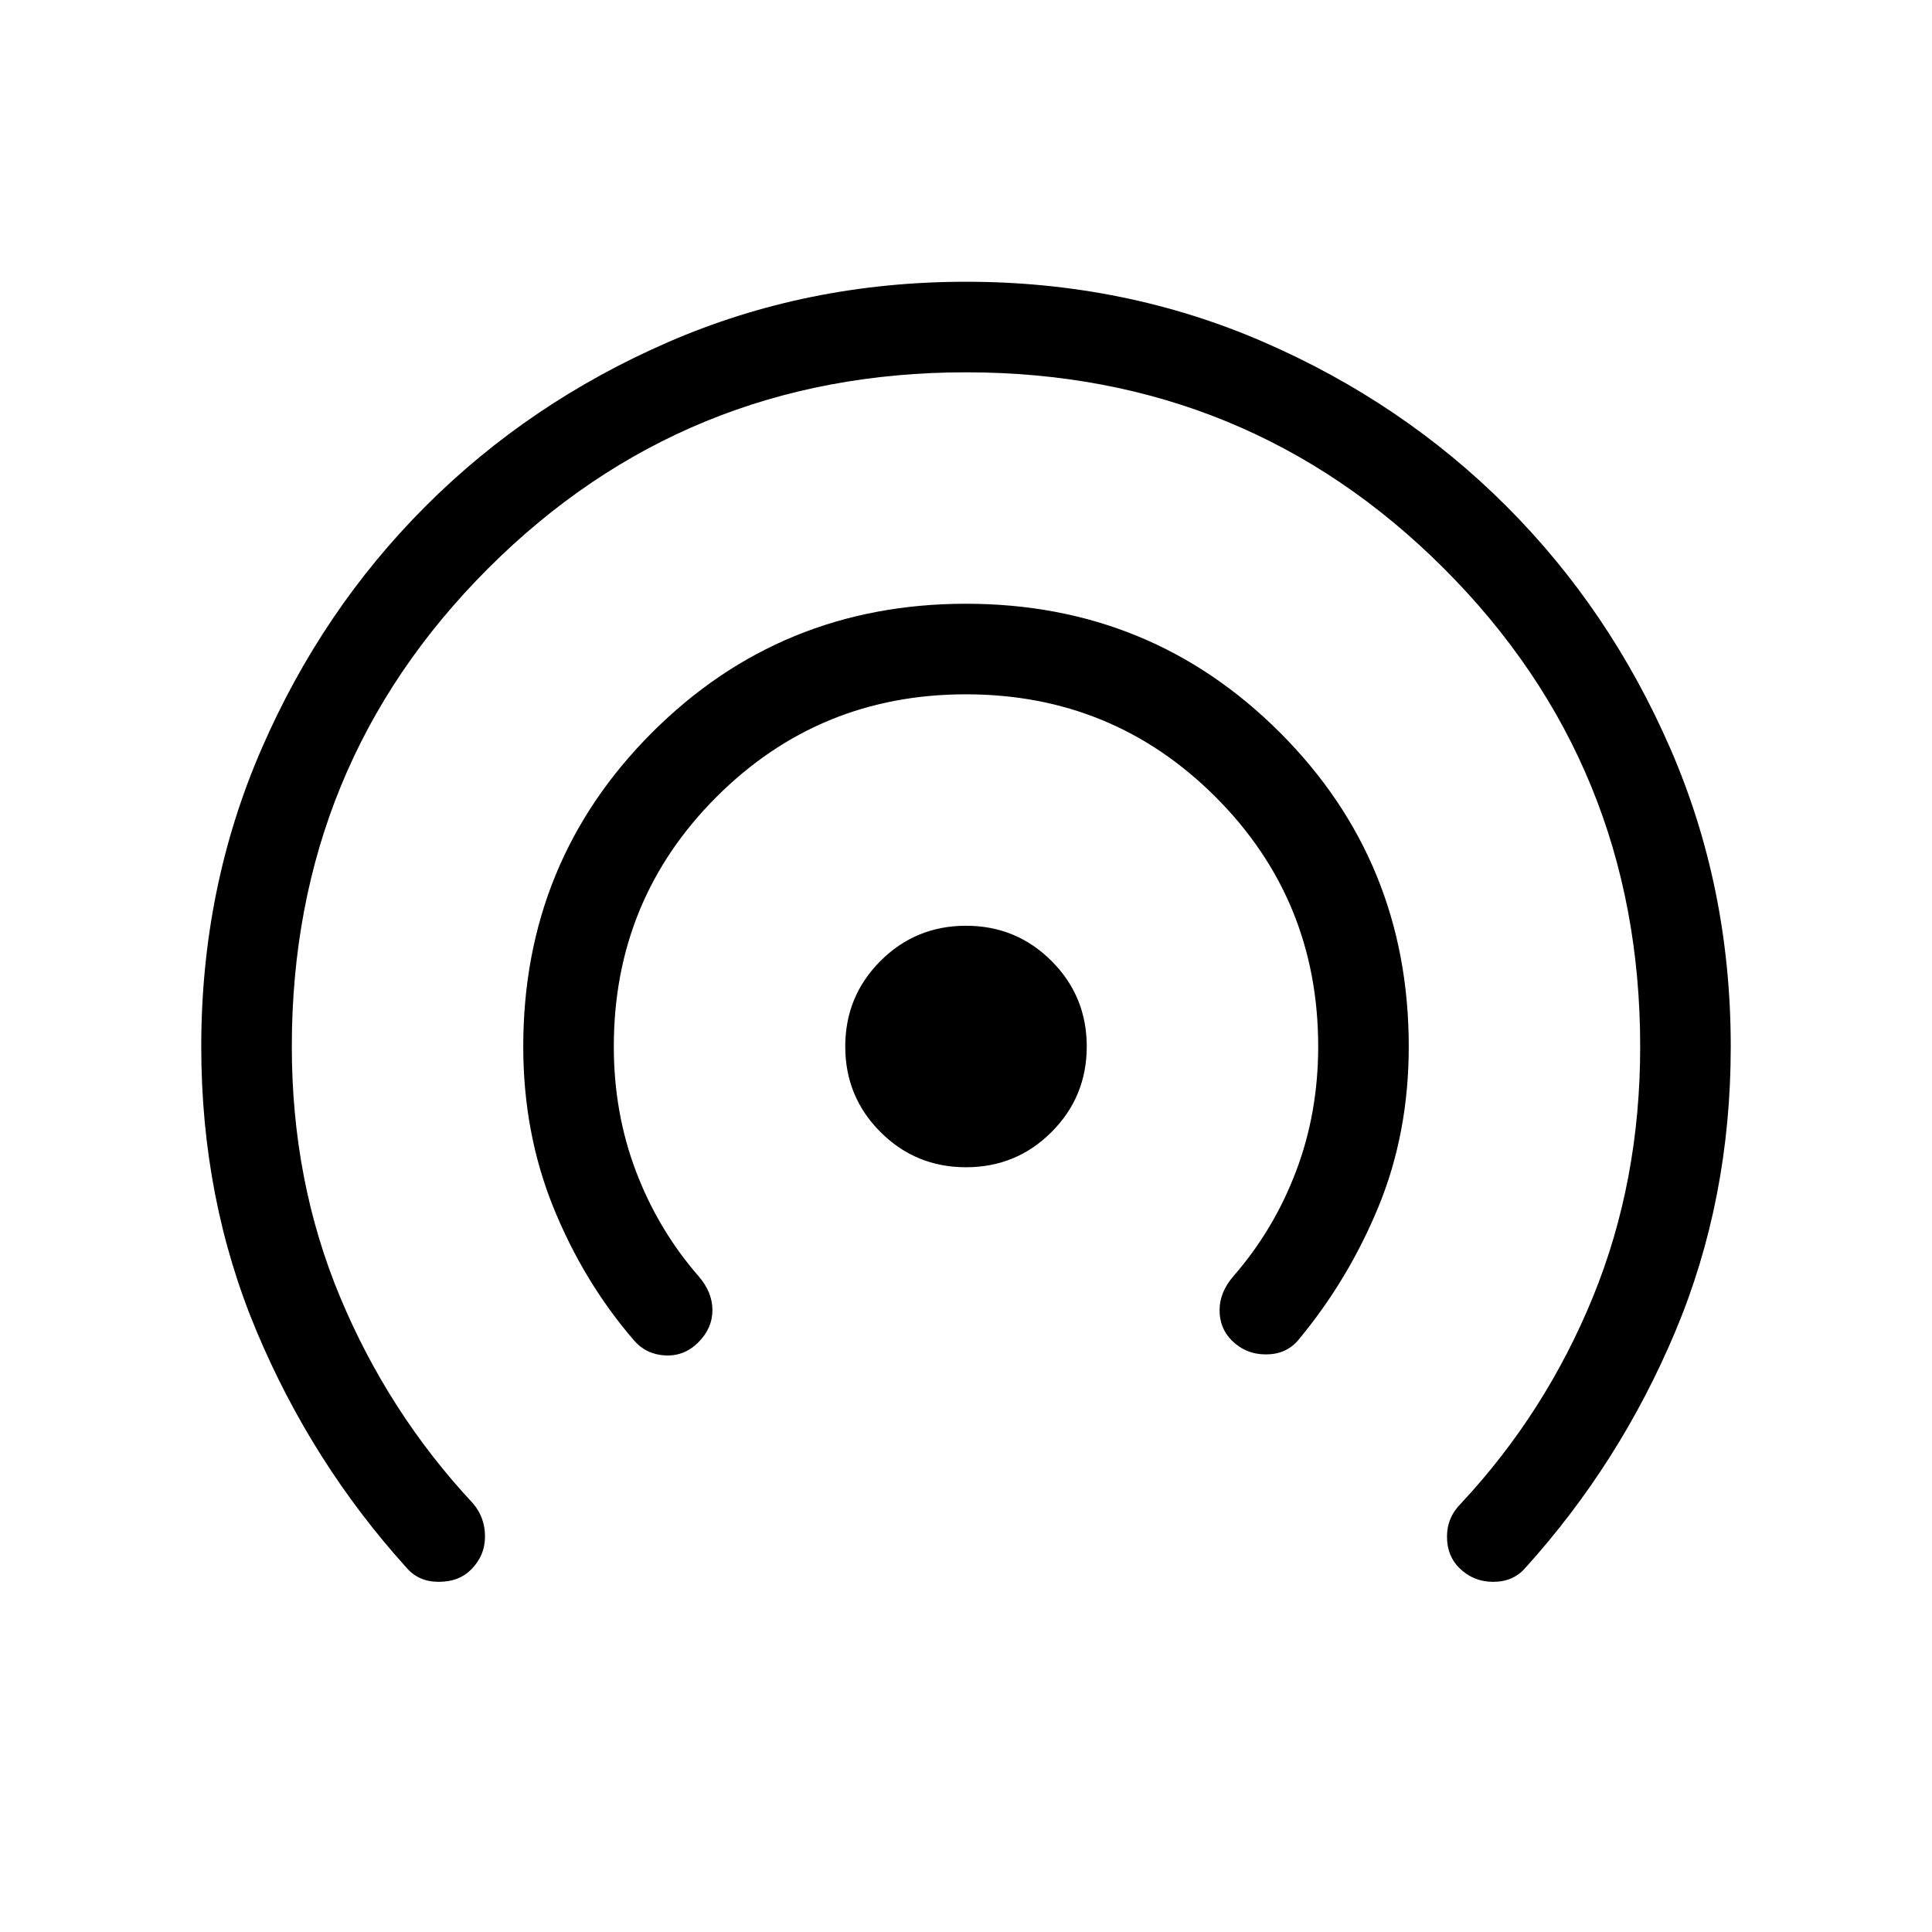 <svg xmlns="http://www.w3.org/2000/svg" height="48" width="48"><path d="M24 29Q22.75 29 21.875 28.125Q21 27.25 21 26Q21 24.75 21.875 23.875Q22.75 23 24 23Q25.25 23 26.125 23.875Q27 24.75 27 26Q27 27.25 26.125 28.125Q25.25 29 24 29ZM15.75 33.3Q14.5 31.85 13.75 30Q13 28.15 13 26Q13 21.4 16.2 18.2Q19.4 15 24 15Q28.6 15 31.8 18.2Q35 21.4 35 26Q35 28.15 34.25 29.975Q33.5 31.8 32.25 33.3Q31.95 33.65 31.45 33.65Q30.95 33.65 30.6 33.3Q30.3 33 30.3 32.55Q30.3 32.1 30.65 31.7Q31.65 30.55 32.2 29.1Q32.75 27.65 32.75 26Q32.75 22.35 30.2 19.8Q27.65 17.25 24 17.25Q20.35 17.25 17.8 19.8Q15.25 22.35 15.25 26Q15.25 27.65 15.8 29.1Q16.35 30.55 17.35 31.7Q17.7 32.1 17.7 32.55Q17.7 33 17.35 33.35Q17 33.7 16.525 33.675Q16.05 33.65 15.75 33.3ZM10.1 38.95Q7.75 36.35 6.375 33.075Q5 29.8 5 26Q5 22.05 6.5 18.6Q8 15.15 10.575 12.575Q13.15 10 16.6 8.5Q20.05 7 24 7Q27.95 7 31.4 8.5Q34.85 10 37.425 12.575Q40 15.15 41.5 18.6Q43 22.05 43 26Q43 29.8 41.625 33.075Q40.25 36.35 37.9 38.95Q37.6 39.3 37.1 39.3Q36.6 39.3 36.25 38.95Q35.95 38.65 35.95 38.175Q35.95 37.7 36.3 37.35Q38.4 35.1 39.575 32.225Q40.75 29.35 40.75 26Q40.75 19 35.875 14.125Q31 9.25 24 9.25Q17 9.25 12.125 14.125Q7.25 19 7.25 26Q7.25 29.35 8.45 32.225Q9.65 35.1 11.75 37.35Q12.05 37.7 12.05 38.175Q12.05 38.65 11.7 39Q11.4 39.3 10.9 39.3Q10.4 39.3 10.1 38.95Z"/></svg>